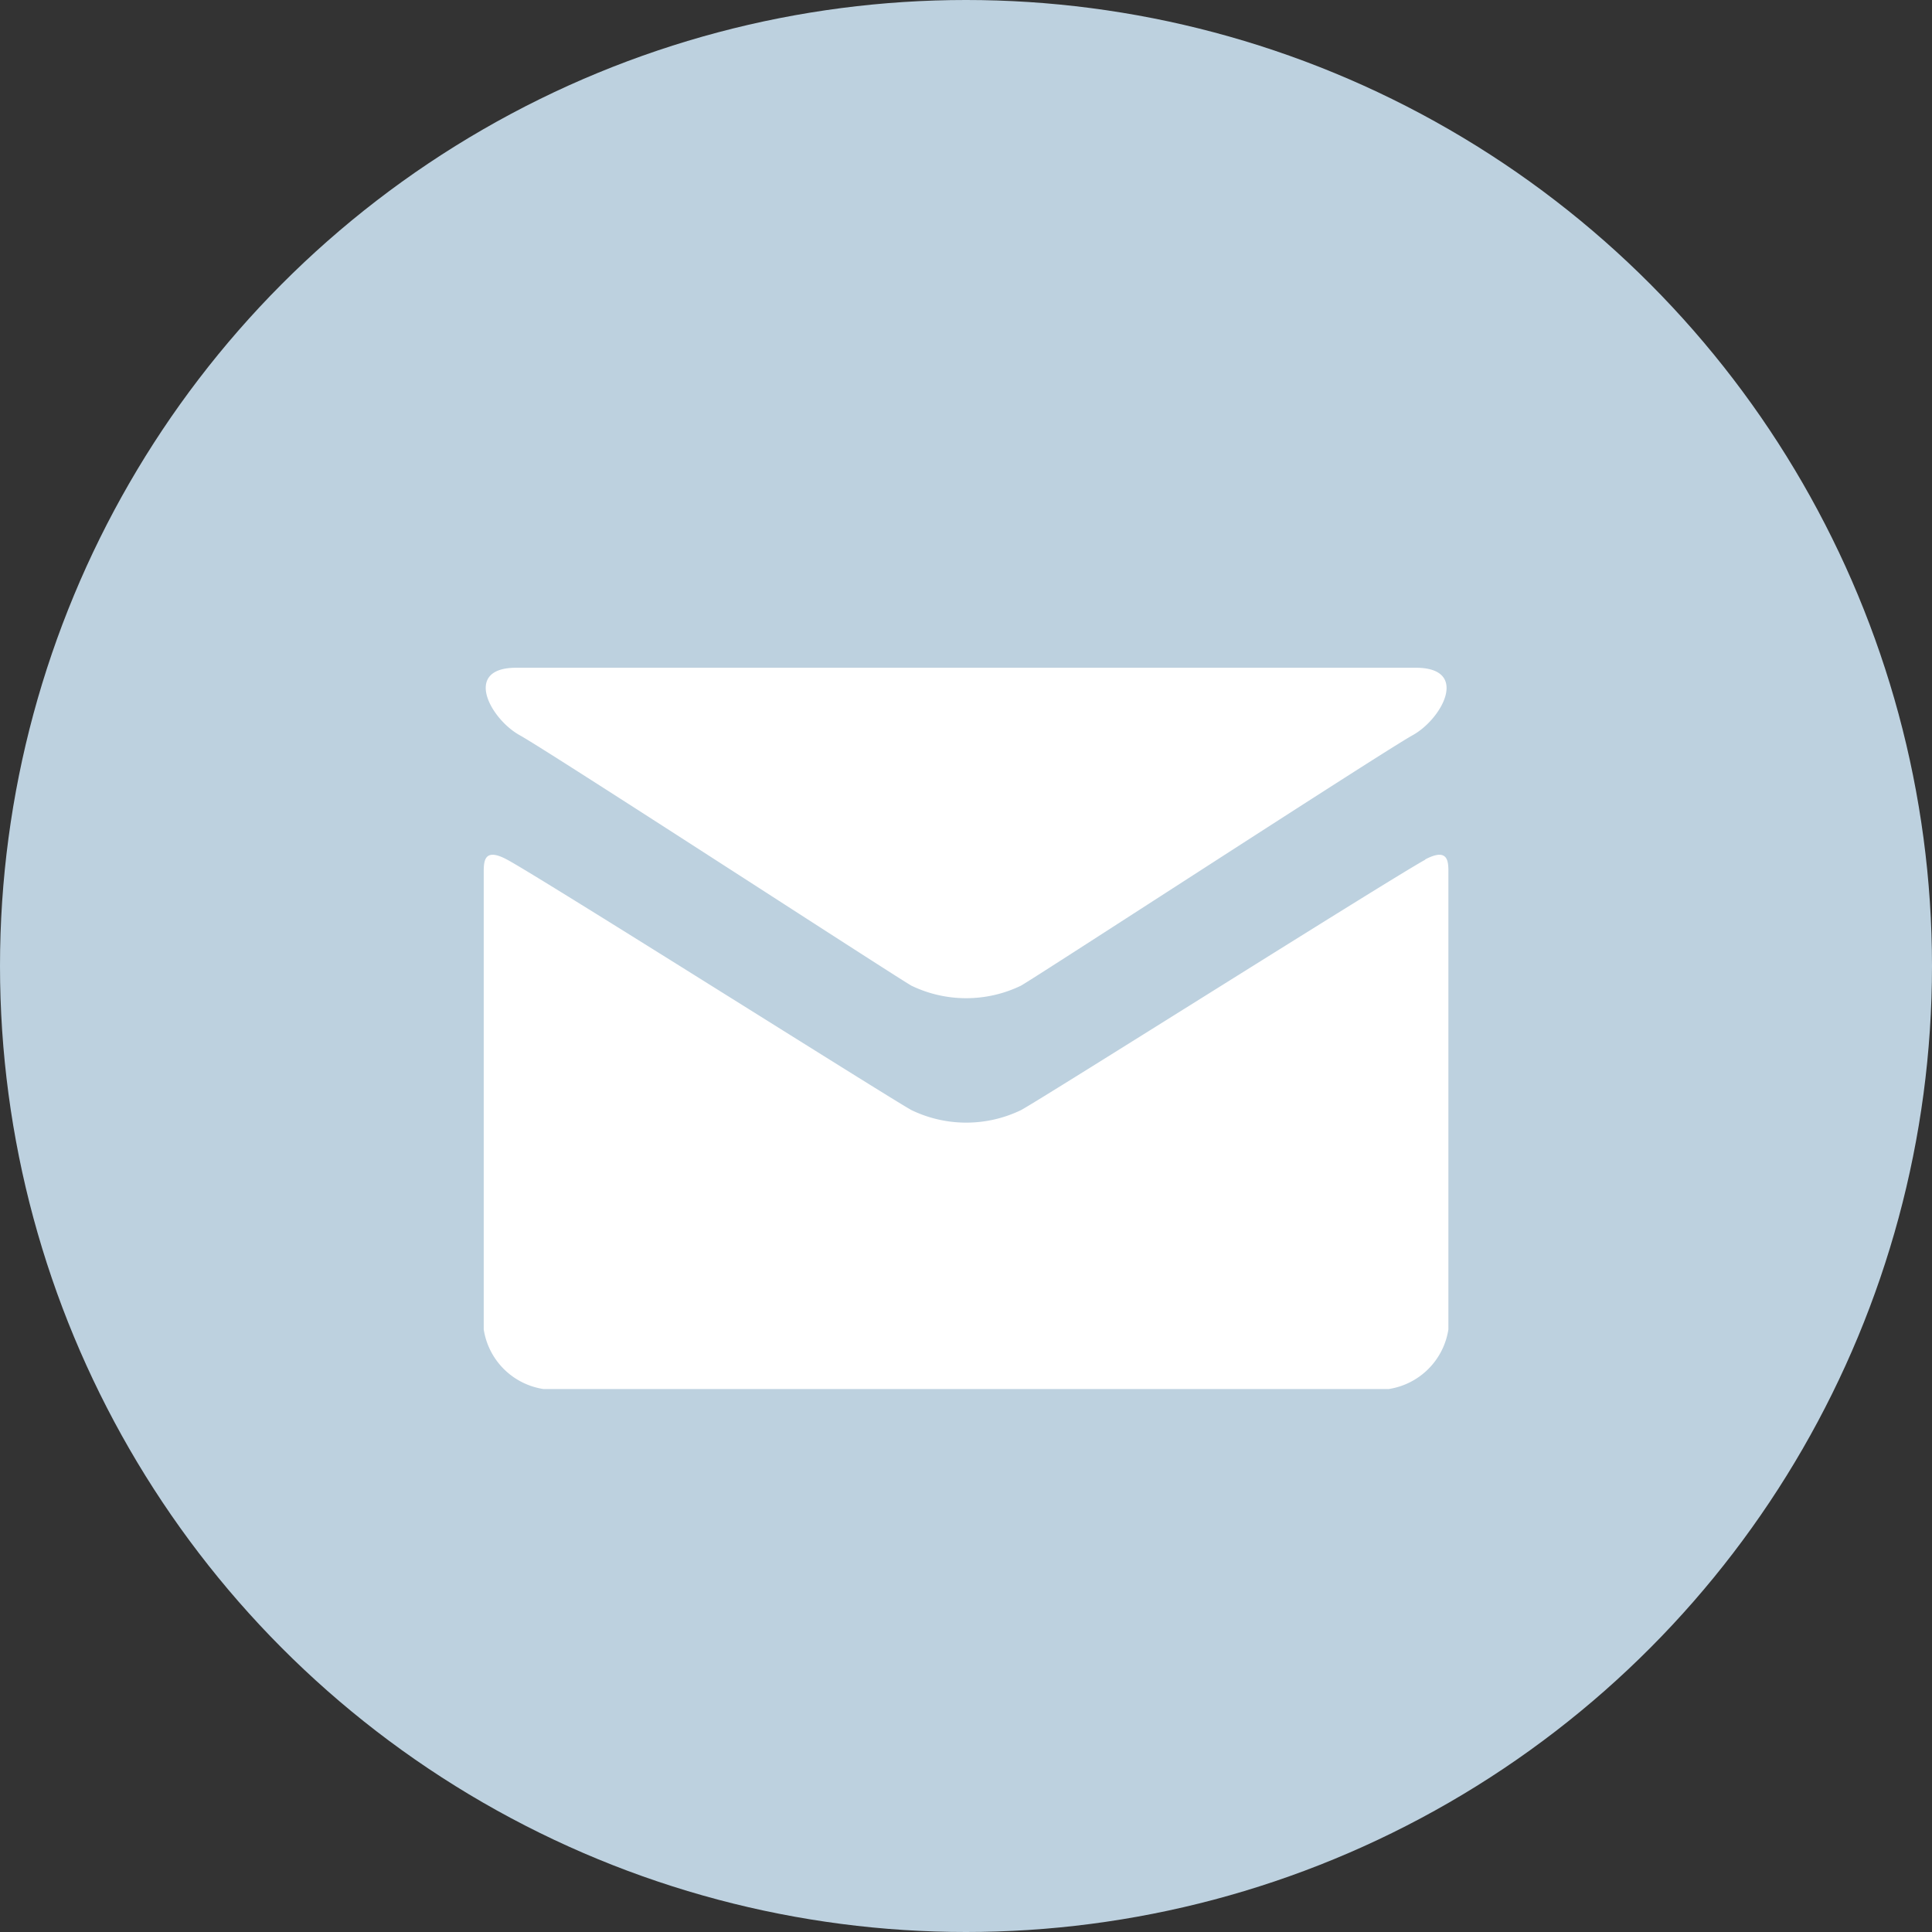 <svg xmlns="http://www.w3.org/2000/svg" width="32" height="32" viewBox="0 0 32 32">
  <rect x="0" y="0" width="32" height="32" fill="#333333" stroke="none"/>
  <style>
    svg {
      cursor: pointer;
    }

    .bbb {
      fill: #3B64AF;
    }

    .ccc {
      fill: white;
    }
  </style>
  <g id="Mail_icon" data-name="Mail icon" transform="translate(-350 -2098)">
    <circle id="Base" cx="16" cy="16" r="16" transform="translate(350 2098)" fill="#bdd1df" />
    <path id="Mail" d="M358.609,2110.178c.487.27,6.238,4.01,6.489,4.149a2.088,2.088,0,0,0,1.81,0c.251-.139,6-3.879,6.489-4.149s.949-1.118.053-1.118h-14.9C357.66,2109.06,358.121,2109.908,358.609,2110.178Zm15,2.06c-.554.3-6.357,3.967-6.7,4.15a2.088,2.088,0,0,1-1.81,0c-.339-.182-6.142-3.851-6.7-4.15-.39-.21-.387.036-.387.226v7.555a1.181,1.181,0,0,0,.991.988H373a1.181,1.181,0,0,0,.99-.988v-7.555C373.991,2112.274,373.994,2112.028,373.6,2112.238Z" fill="#fff" />
  </g>
  <script>
    const elems = document.querySelector('g');
    const elems2 = document.querySelector('circle');
    const elems3 = document.querySelector('path');
    elems.addEventListener("mouseover", function (e) {
      elems2.classList.add('bbb');
      elems3.classList.add('ccc');
    });
    elems.addEventListener("mouseout", function (e) {
      elems2.classList.remove('bbb');
      elems3.classList.remove('ccc');
    });
  </script>
</svg>